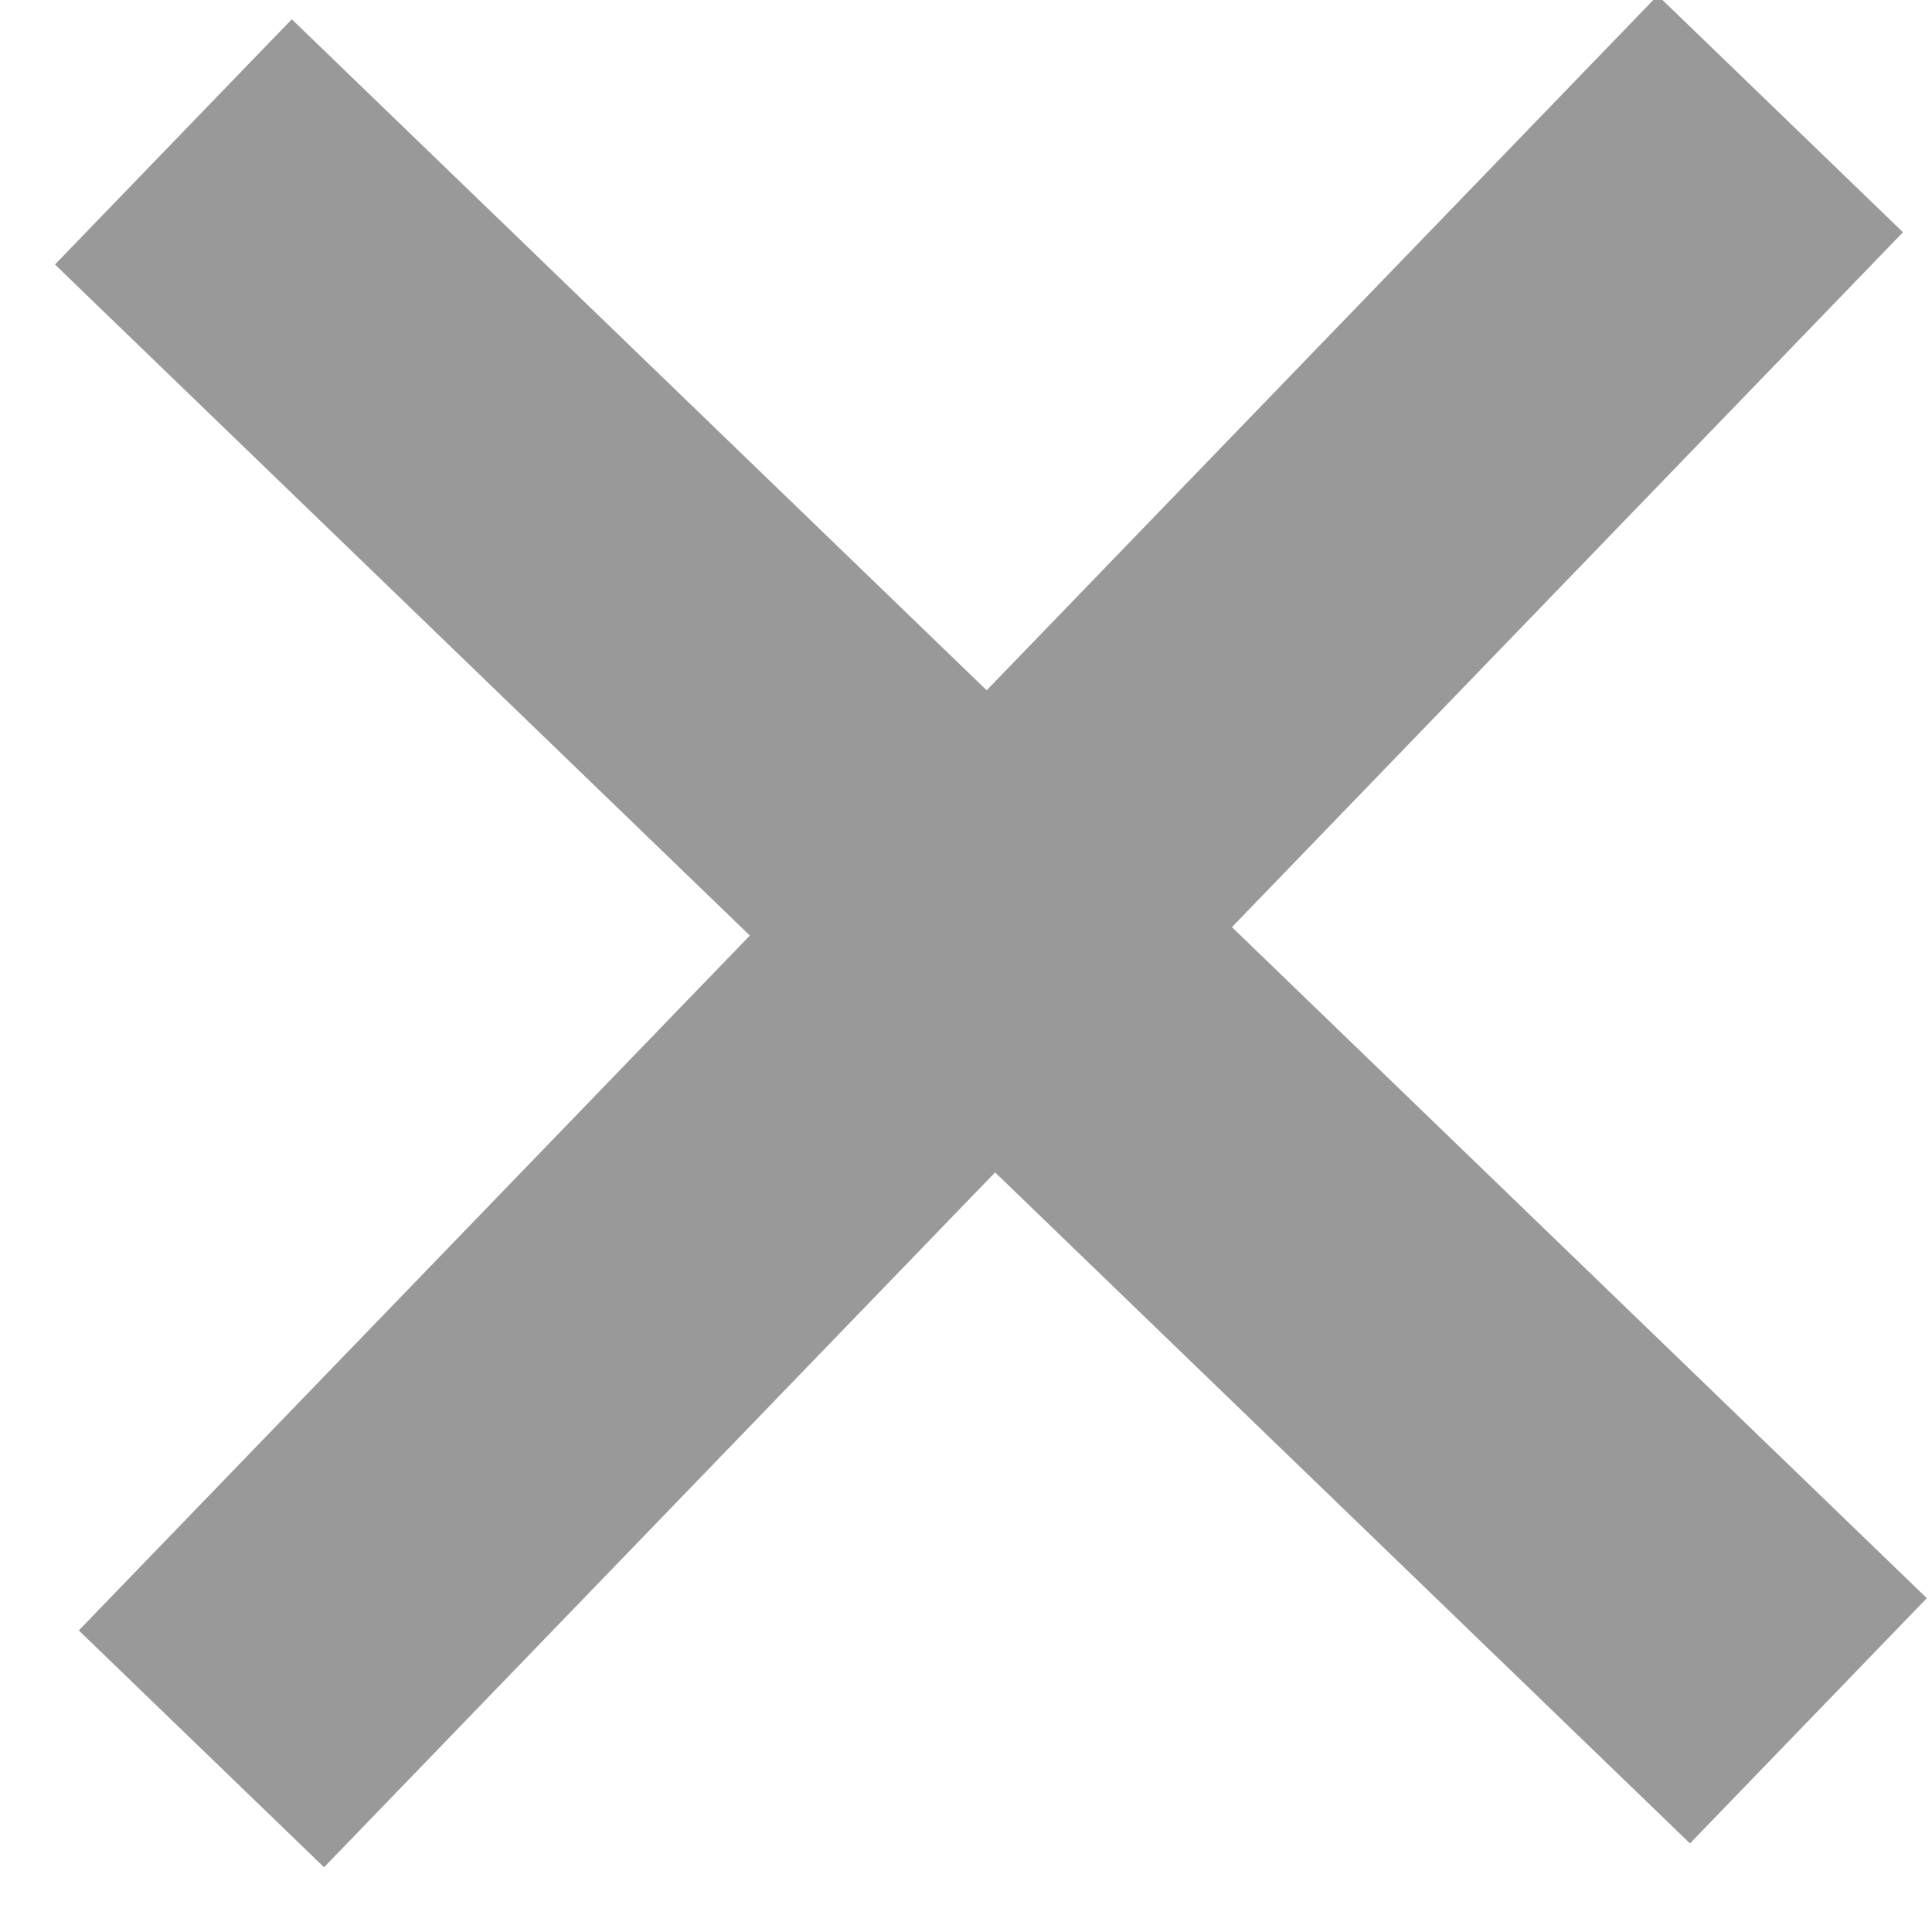 <?xml version="1.0" encoding="UTF-8"?>
<svg width="17px" height="17px" viewBox="0 0 17 17" version="1.1" xmlns="http://www.w3.org/2000/svg" xmlns:xlink="http://www.w3.org/1999/xlink">
    <!-- Generator: Sketch 46.2 (44496) - http://www.bohemiancoding.com/sketch -->
    <title>close-search-icon</title>
    <desc>Created with Sketch.</desc>
    <defs></defs>
    <g id="001-Homepage" stroke="none" stroke-width="1" fill="none" fill-rule="evenodd">
        <g id="001-Homepage-XL-1200+-SEARCH" transform="translate(-1126, -46)" fill="#999999">
            <g id="close-search-icon" transform="translate(1134.719, 54.195) rotate(44) translate(-1134.719, -54.195) translate(1124.719, 43.695)">
                <rect id="Rectangle-11" x="0" y="9" width="20" height="3"></rect>
                <rect id="Rectangle-11" transform="translate(10, 10.5) rotate(90) translate(-10, -10.5) " x="0" y="9" width="20" height="3"></rect>
            </g>
        </g>
    </g>
</svg>